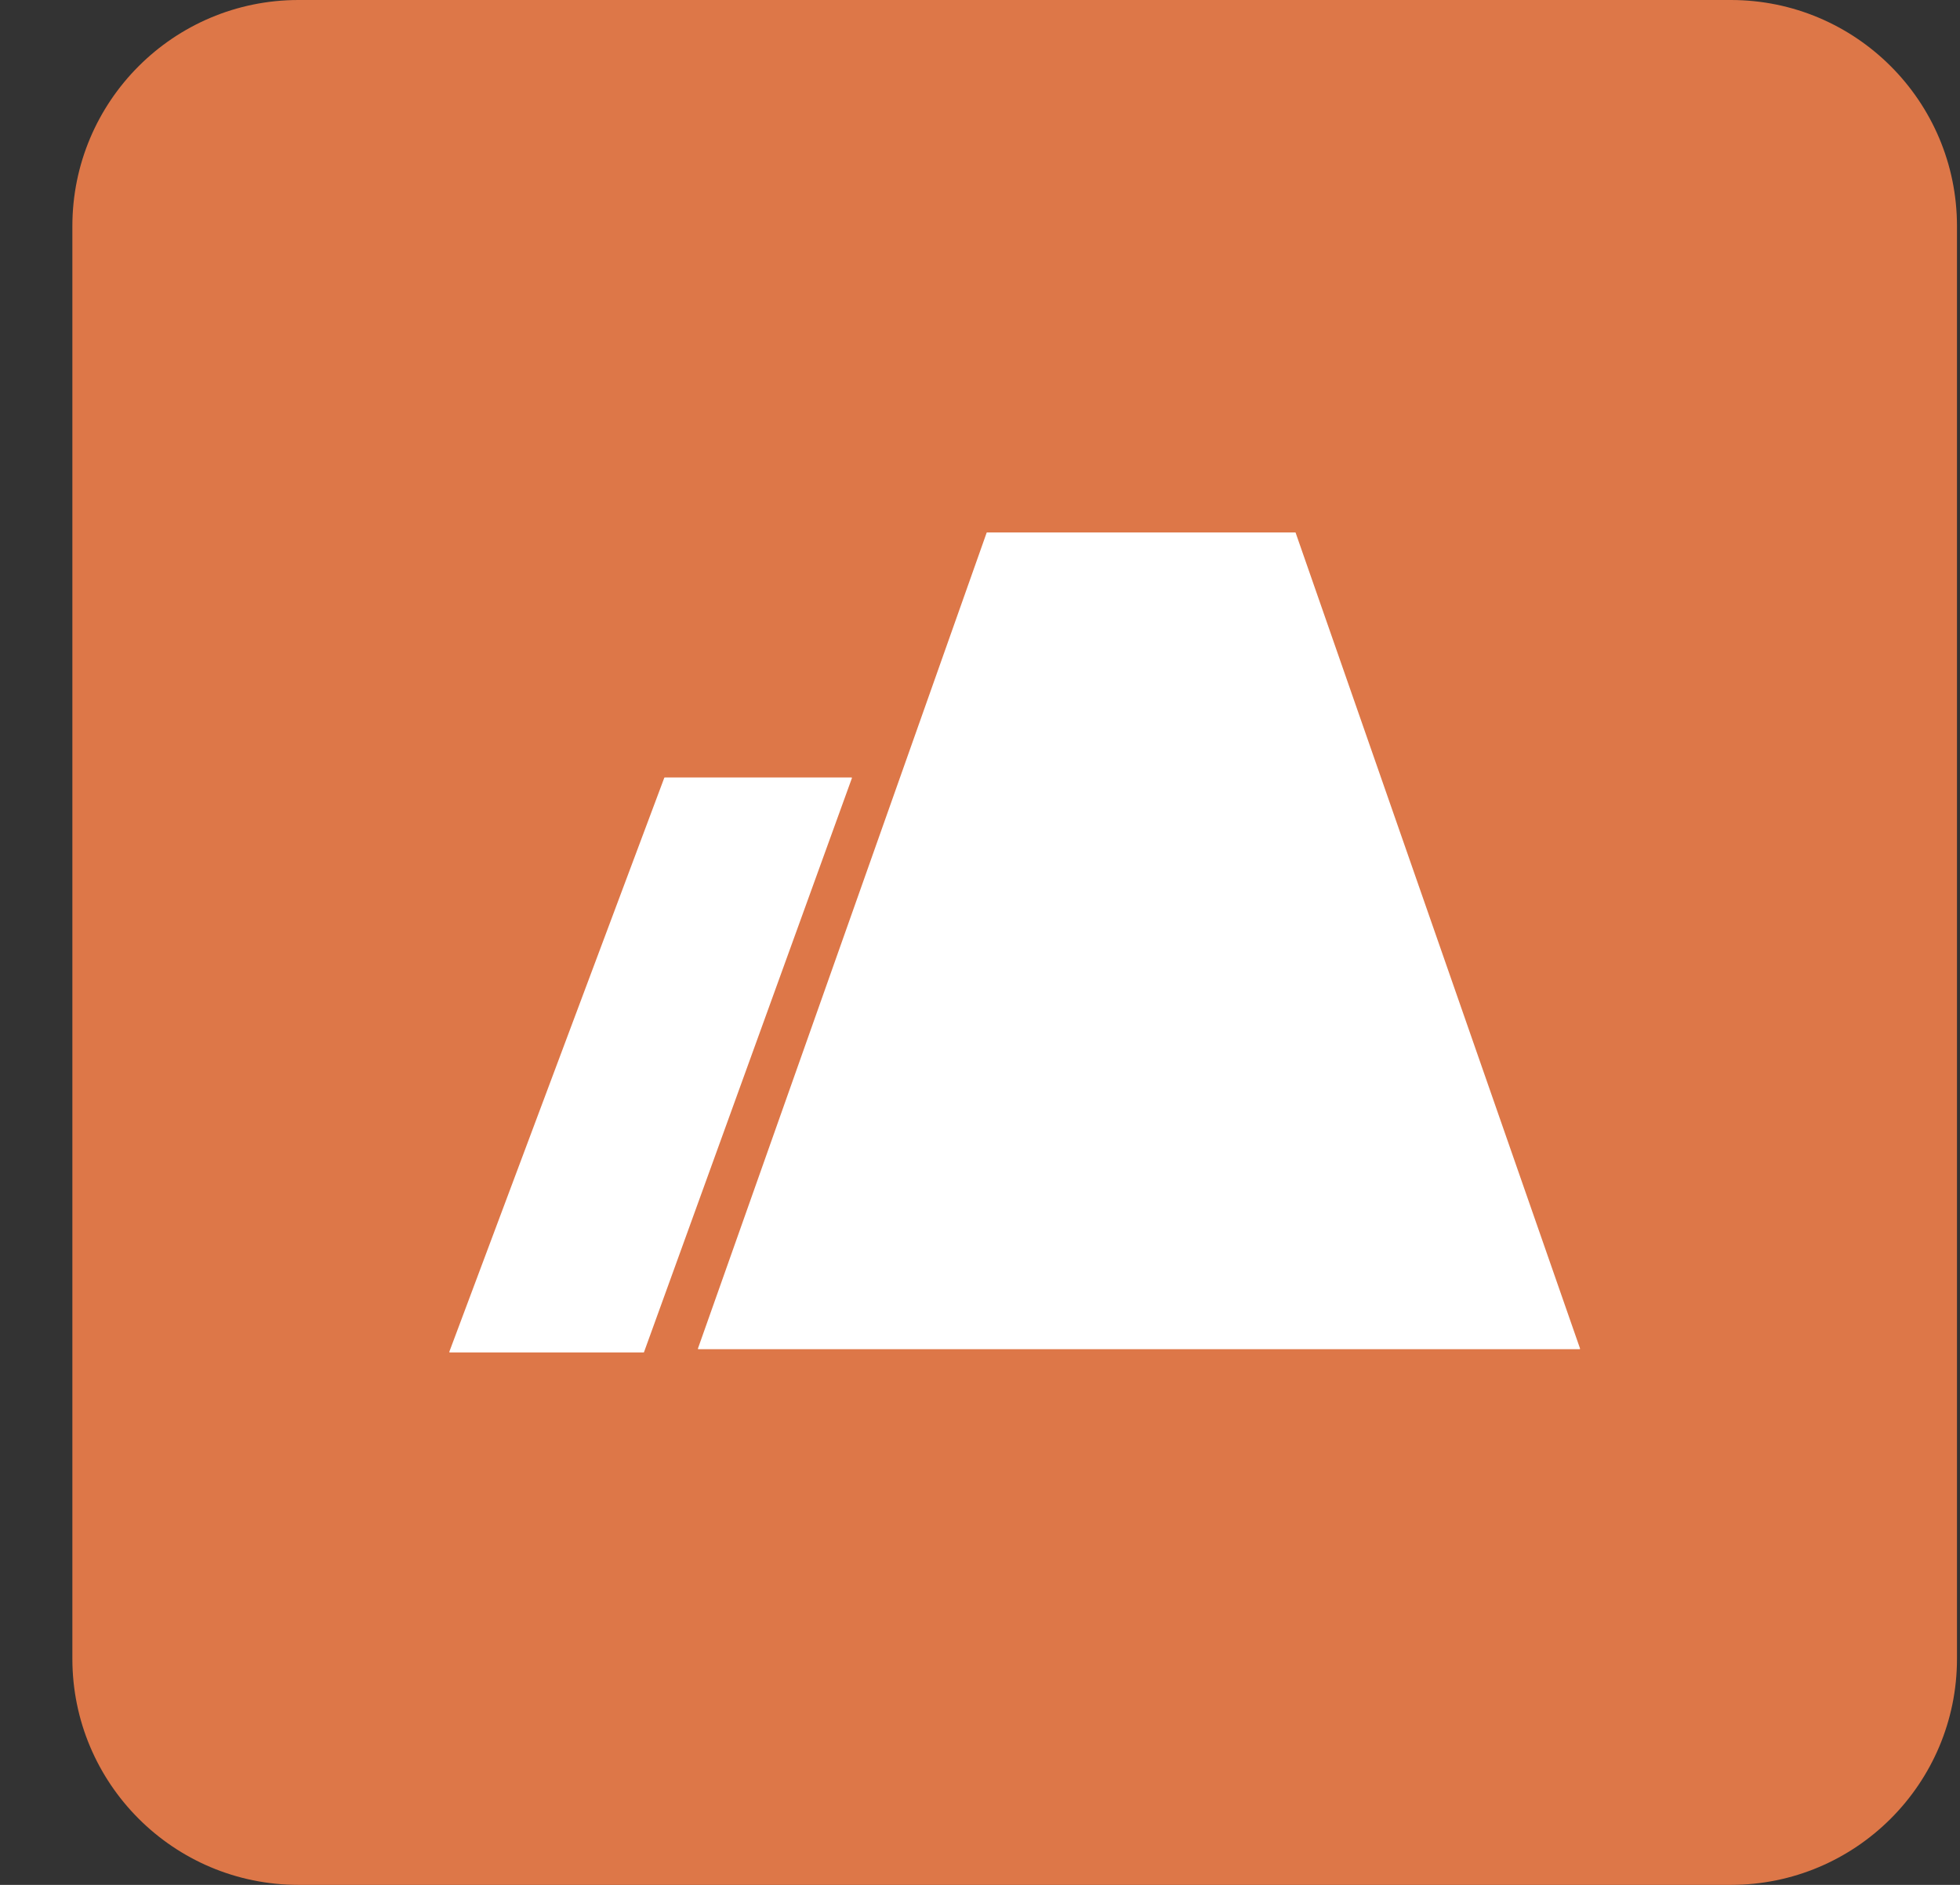 <svg width="26" height="25" viewBox="0 0 26 25" fill="none" xmlns="http://www.w3.org/2000/svg">
<rect x="0" y="0" width="26" height="25" fill="#333333" stroke="none"/>
<path d="M0.96 3C0.96 1.343 2.303 0 3.96 0H22.96C24.617 0 25.96 1.343 25.96 3V22C25.96 23.657 24.617 25 22.96 25H3.96C2.303 25 0.96 23.657 0.96 22V3Z" fill="#DD7748"/>
<g clip-path="url(#clip0_268_2200)">
<path fill-rule="evenodd" clip-rule="evenodd" d="M9.264 17.895C9.26 17.895 9.257 17.891 9.258 17.887L13.088 7.066C13.088 7.064 13.091 7.062 13.093 7.062H17.181C17.184 7.062 17.186 7.064 17.187 7.066L20.96 17.887C20.961 17.891 20.958 17.895 20.954 17.895H9.379H9.264ZM5.966 17.938C5.962 17.938 5.959 17.933 5.96 17.93L8.812 10.316C8.813 10.314 8.815 10.312 8.818 10.312H11.296C11.3 10.312 11.302 10.316 11.301 10.32L8.543 17.934C8.543 17.936 8.54 17.938 8.538 17.938H5.966Z" fill="white"/>
</g>
<defs>
<clipPath id="clip0_268_2200">
<rect width="15" height="15" fill="white" transform="translate(5.96 5)"/>
</clipPath>
</defs>
</svg>
